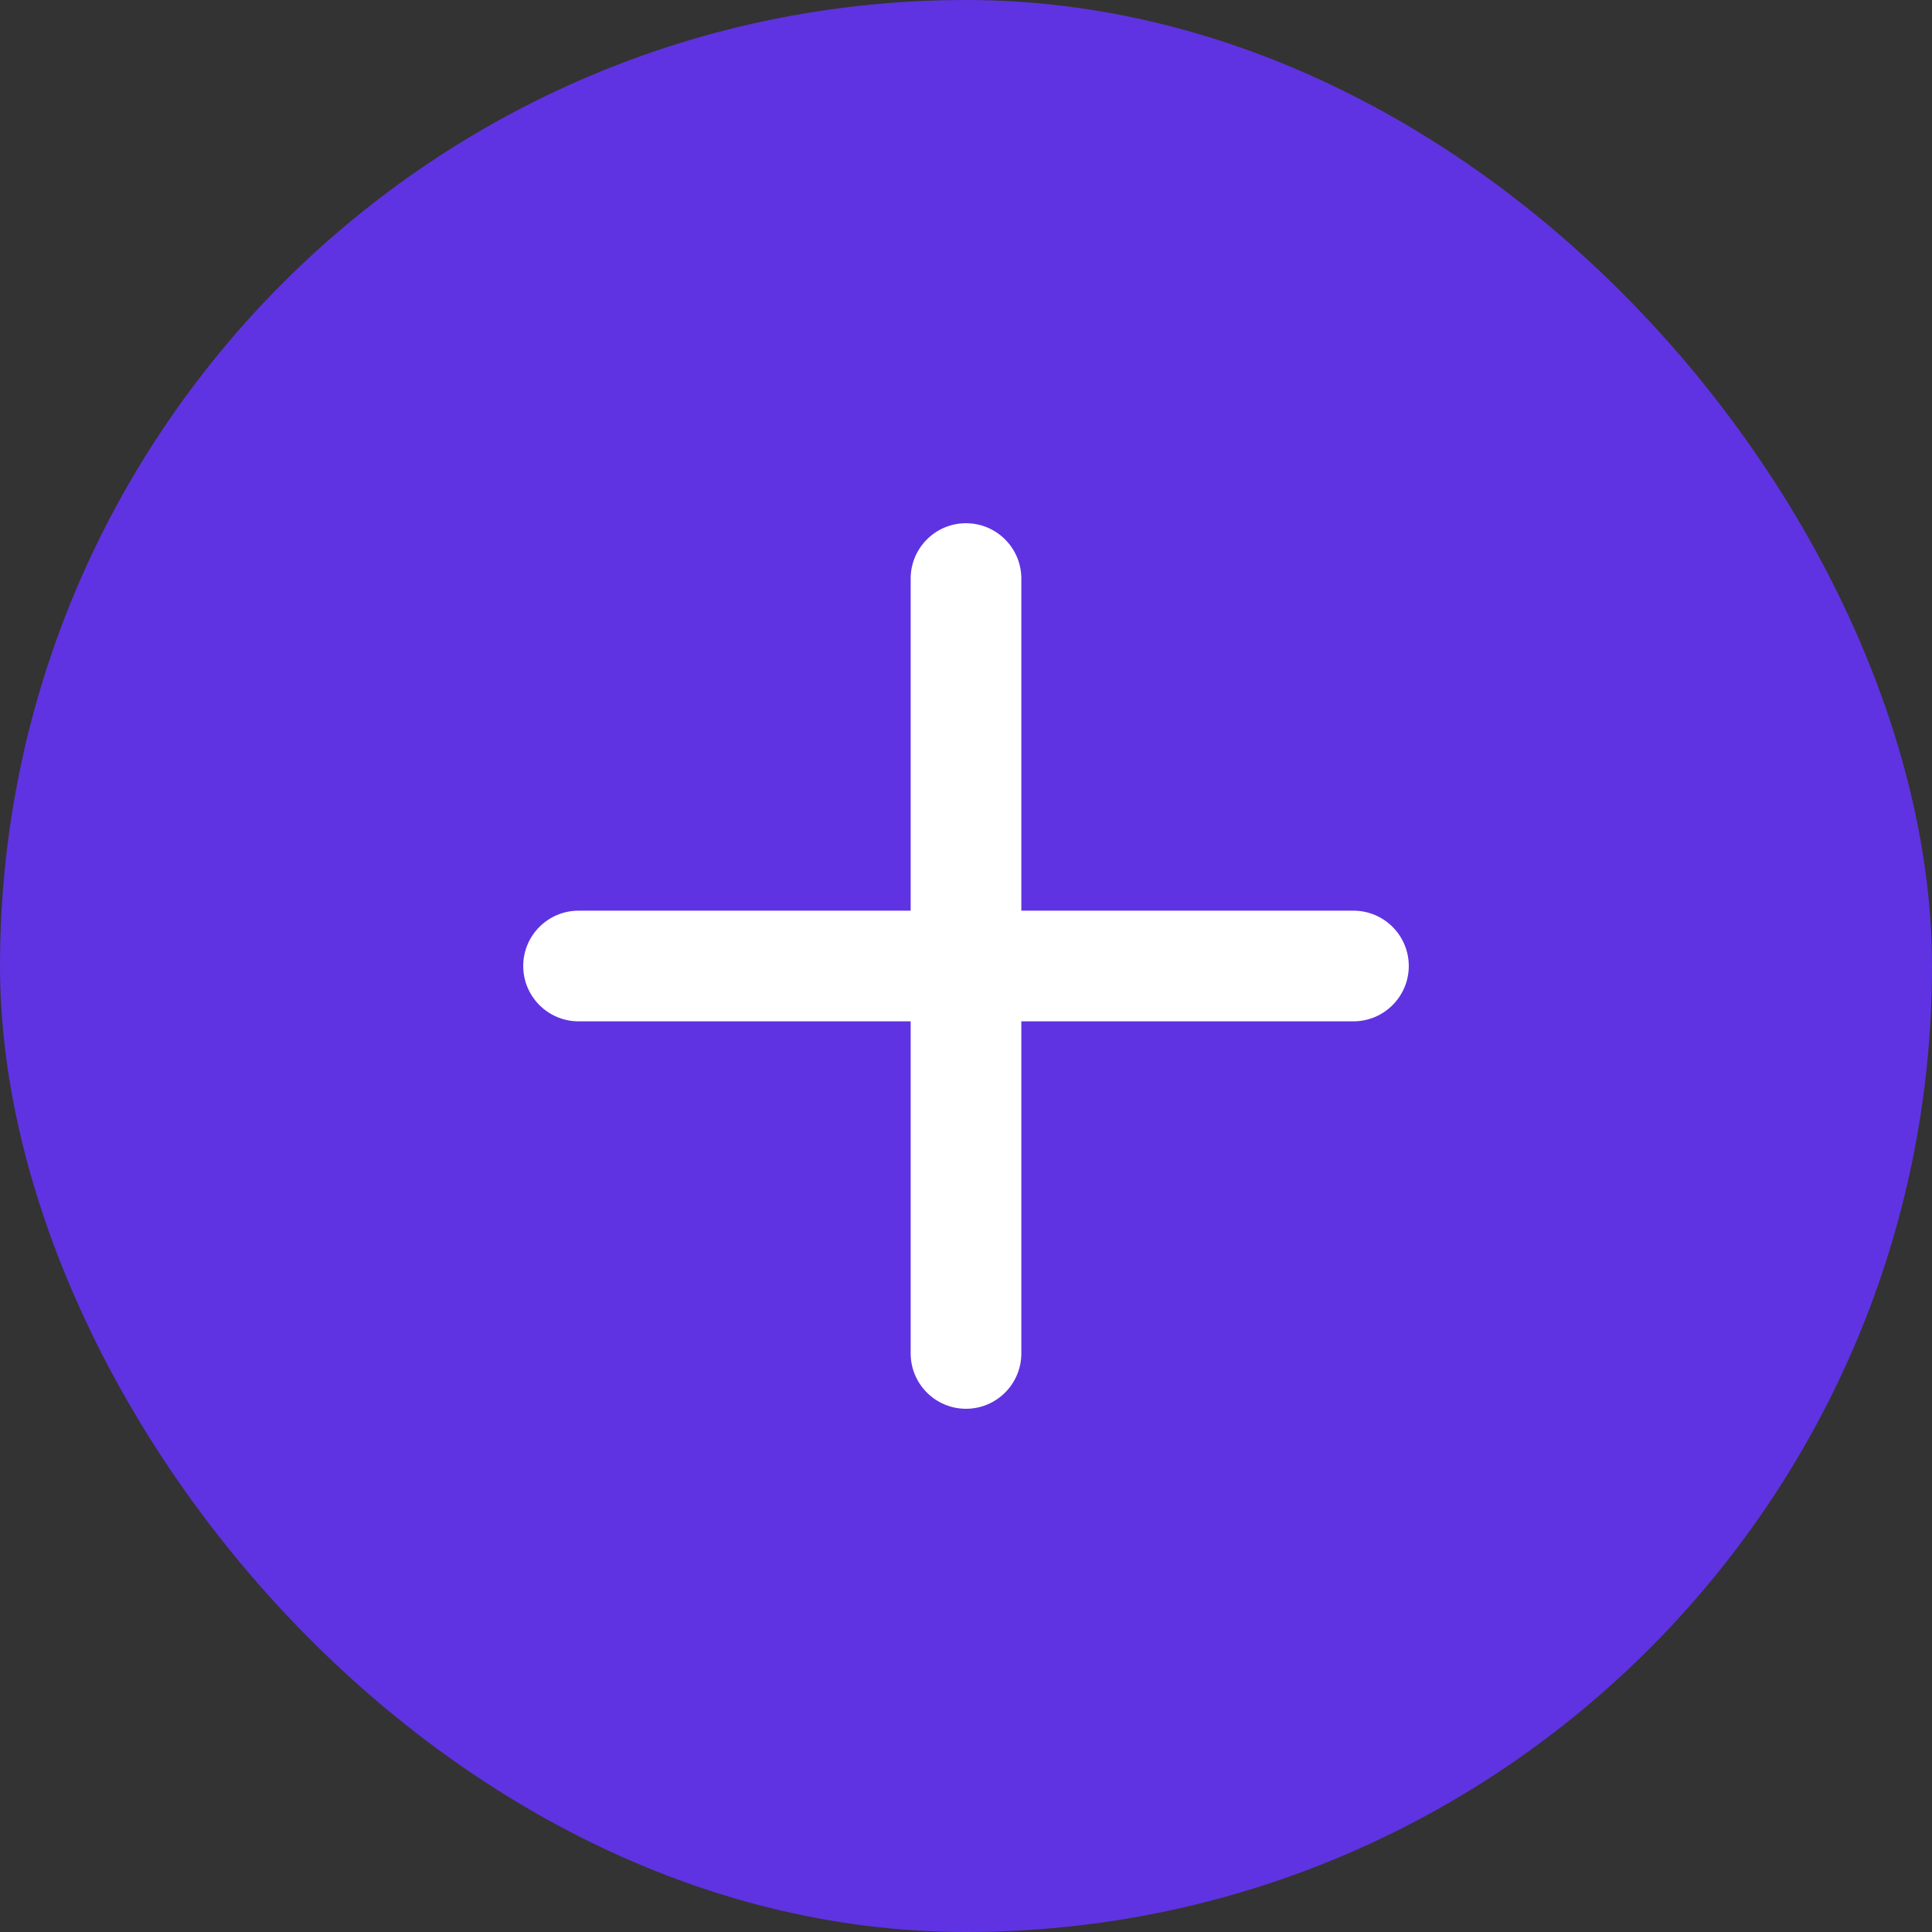 <svg width="39" height="39" viewBox="0 0 39 39" fill="none" xmlns="http://www.w3.org/2000/svg">
<rect x="0" y="0" width="39" height="39" fill="#333333" stroke="none"/>
<rect width="39" height="39" rx="19.5" fill="#5F33E1"/>
<path d="M19.5 10.562C20.117 10.562 20.617 11.063 20.617 11.68V18.383H27.32C27.937 18.383 28.438 18.883 28.438 19.5C28.438 20.117 27.937 20.617 27.32 20.617H20.617V27.32C20.617 27.937 20.117 28.438 19.5 28.438C18.883 28.438 18.383 27.937 18.383 27.32V20.617H11.68C11.063 20.617 10.562 20.117 10.562 19.5C10.562 18.883 11.063 18.383 11.68 18.383H18.383V11.68C18.383 11.063 18.883 10.562 19.5 10.562Z" fill="white"/>
</svg>
